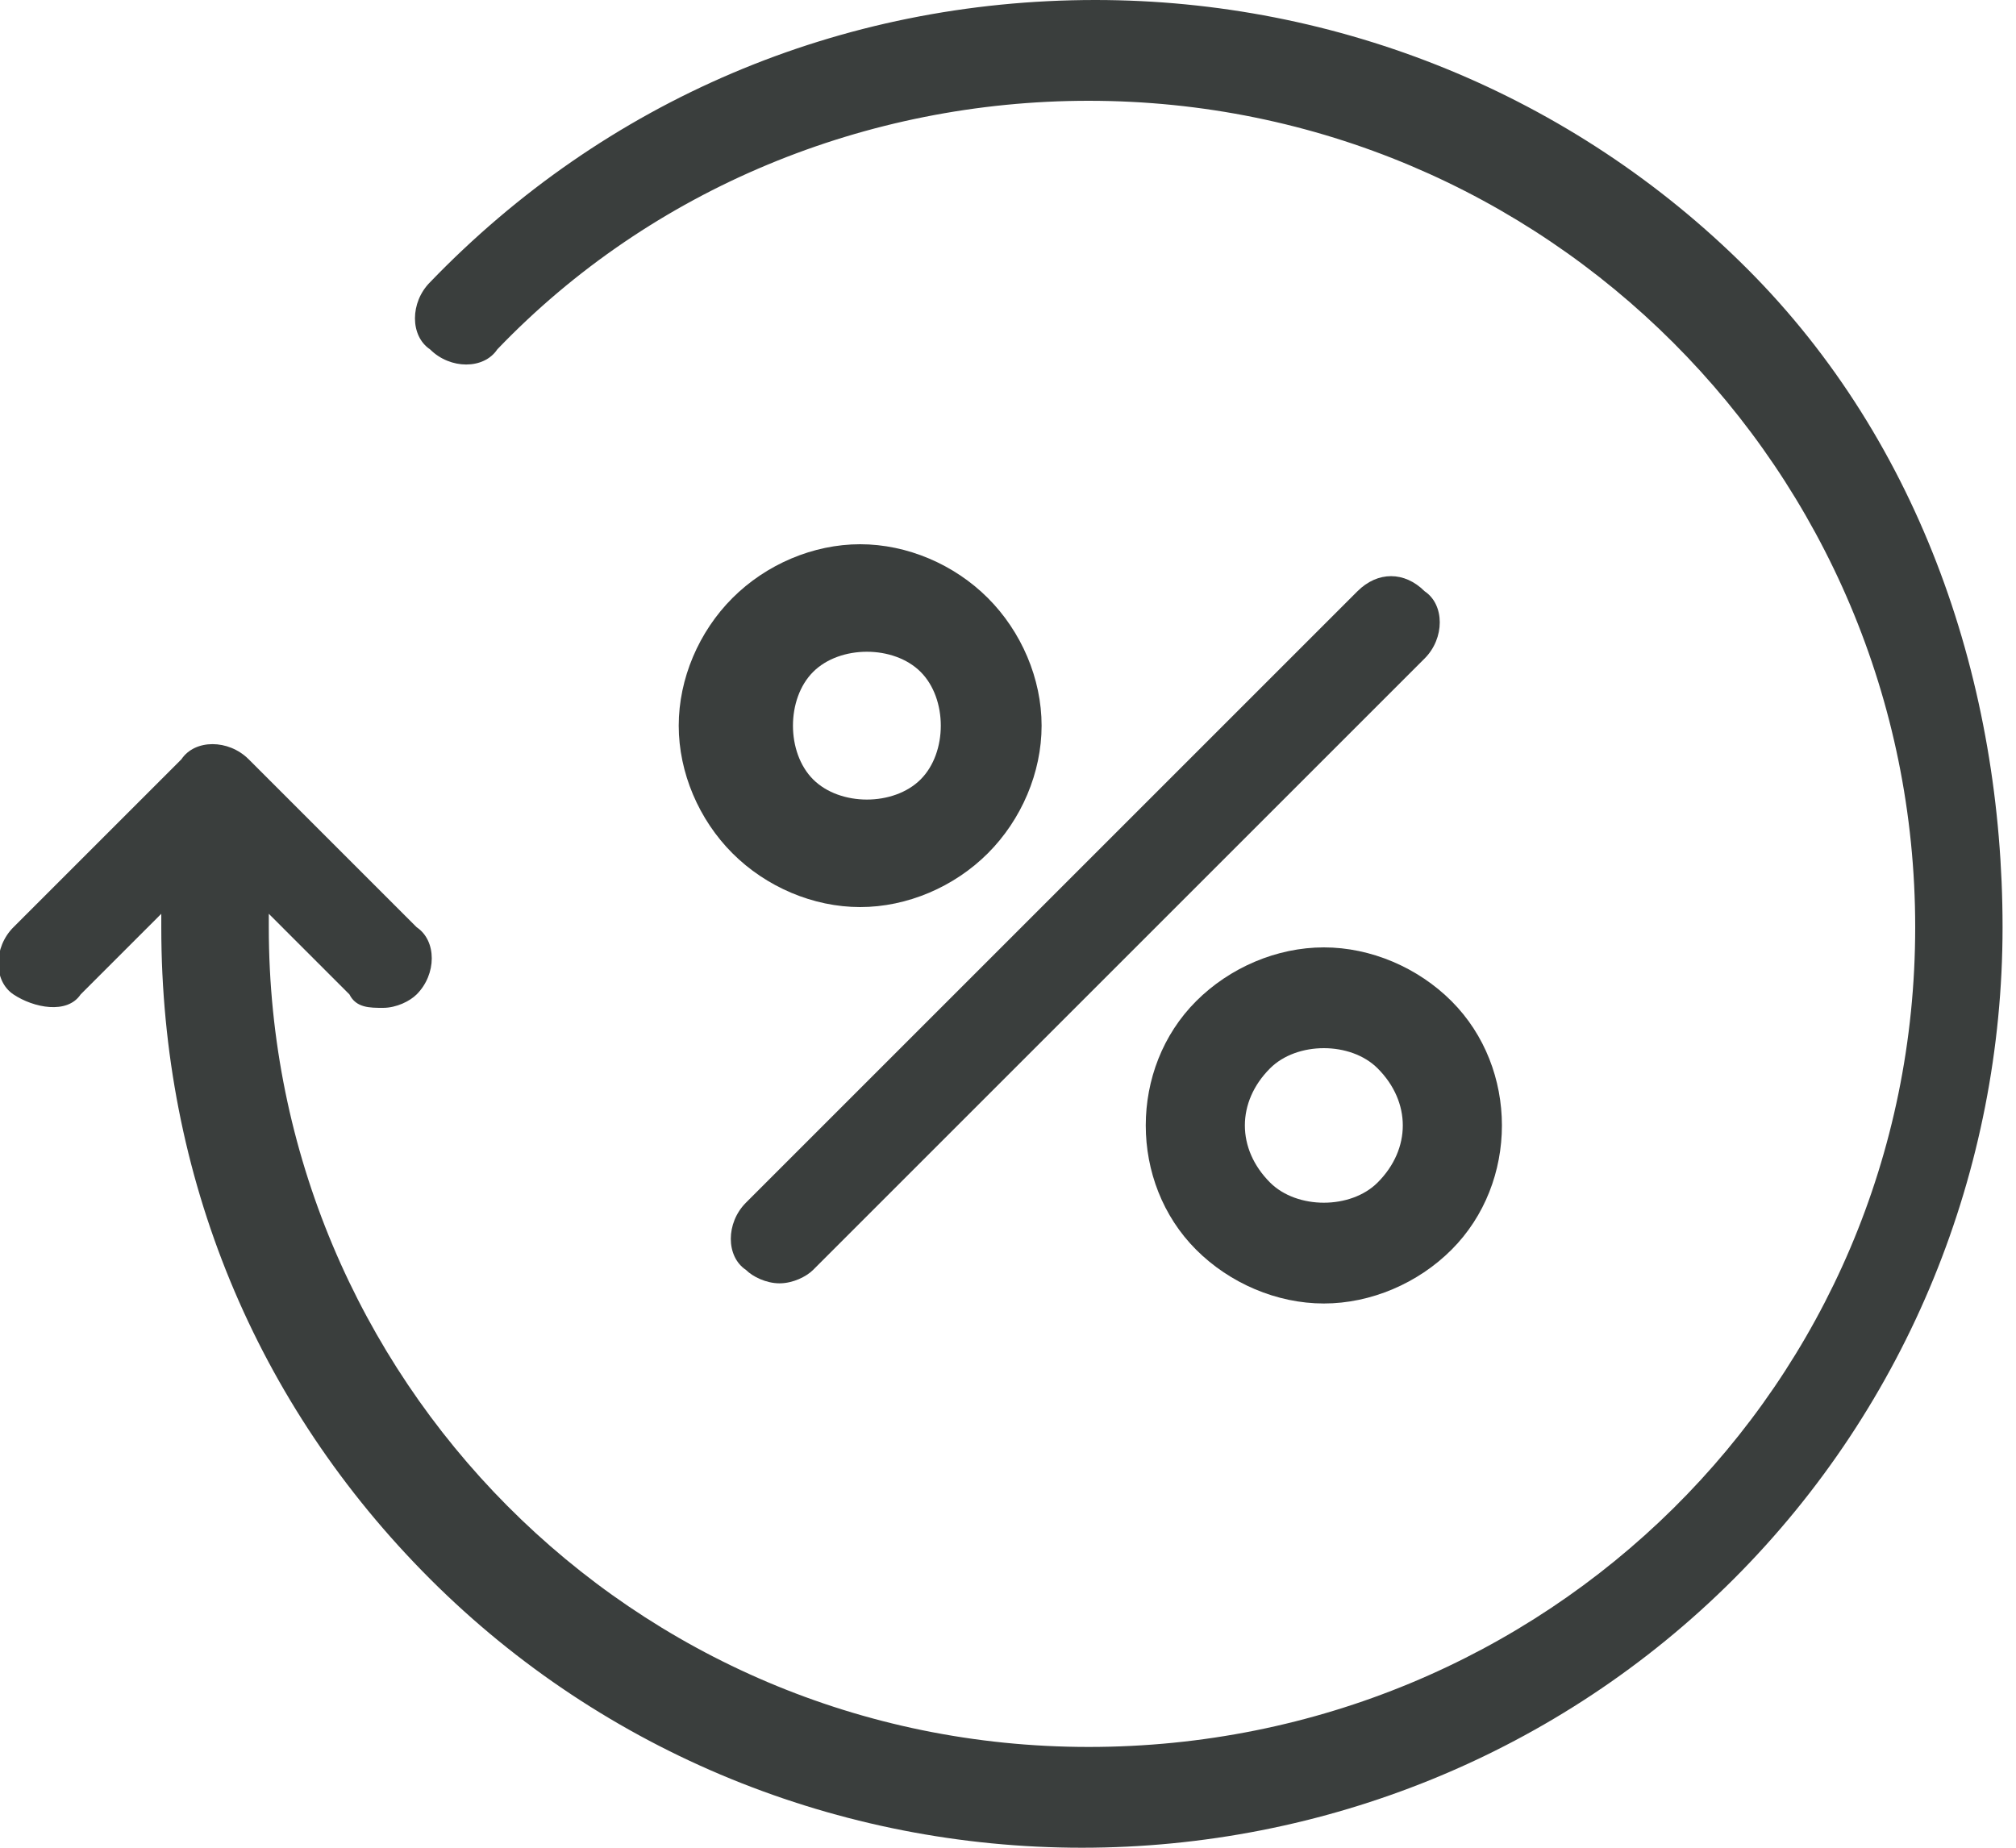 <?xml version="1.0" encoding="utf-8"?>
<!-- Generator: Adobe Illustrator 23.0.5, SVG Export Plug-In . SVG Version: 6.00 Build 0)  -->
<svg version="1.1" id="Layer_1" xmlns="http://www.w3.org/2000/svg" xmlns:xlink="http://www.w3.org/1999/xlink" x="0px" y="0px"
	 viewBox="0 0 30 27.5" style="enable-background:new 0 0 30 27.5;" xml:space="preserve">
<style type="text/css">
	.st0{fill:#3A3E3D;}
</style>
<g>
	<g>
		<path class="st0" d="M26,4c-2.6-2.6-6.1-4-9.7-4C12.5,0,9,1.5,6.4,4.2c-0.3,0.3-0.3,0.8,0,1c0.3,0.3,0.8,0.3,1,0
			c2.3-2.4,5.5-3.7,8.8-3.7C23,1.5,28.5,7,28.5,13.8S23,26,16.2,26S4,20.5,4,13.8v-0.2l1.2,1.2C5.3,15,5.5,15,5.7,15
			s0.4-0.1,0.5-0.2c0.3-0.3,0.3-0.8,0-1l-2.5-2.5c-0.3-0.3-0.8-0.3-1,0l-2.5,2.5c-0.3,0.3-0.3,0.8,0,1s0.8,0.3,1,0l1.2-1.2v0.2
			c0,3.7,1.4,7.1,4,9.7s6.1,4,9.7,4s7.1-1.4,9.7-4s4-6.1,4-9.7S28.6,6.6,26,4z"/>
		<path class="st0" d="M20.2,8.8l-9.1,9.1c-0.3,0.3-0.3,0.8,0,1c0.1,0.1,0.3,0.2,0.5,0.2c0.2,0,0.4-0.1,0.5-0.2l9.1-9.1
			c0.3-0.3,0.3-0.8,0-1C20.9,8.5,20.5,8.5,20.2,8.8z"/>
		<path class="st0" d="M17.8,14.9c-1,1-1,2.7,0,3.7c0.5,0.5,1.2,0.8,1.9,0.8c0.7,0,1.4-0.3,1.9-0.8c1-1,1-2.7,0-3.7
			c-0.5-0.5-1.2-0.8-1.9-0.8C19,14.1,18.3,14.4,17.8,14.9z M20.5,17.6c-0.2,0.2-0.5,0.3-0.8,0.3c-0.3,0-0.6-0.1-0.8-0.3
			c-0.5-0.5-0.5-1.2,0-1.7c0.2-0.2,0.5-0.3,0.8-0.3c0.3,0,0.6,0.1,0.8,0.3C21,16.4,21,17.1,20.5,17.6z"/>
		<path class="st0" d="M12.8,8.1c-0.7,0-1.4,0.3-1.9,0.8c-0.5,0.5-0.8,1.2-0.8,1.9c0,0.7,0.3,1.4,0.8,1.9s1.2,0.8,1.9,0.8
			c0.7,0,1.4-0.3,1.9-0.8s0.8-1.2,0.8-1.9c0-0.7-0.3-1.4-0.8-1.9C14.2,8.4,13.5,8.1,12.8,8.1z M13.7,11.6c-0.2,0.2-0.5,0.3-0.8,0.3
			c-0.3,0-0.6-0.1-0.8-0.3c-0.2-0.2-0.3-0.5-0.3-0.8c0-0.3,0.1-0.6,0.3-0.8c0.2-0.2,0.5-0.3,0.8-0.3c0.3,0,0.6,0.1,0.8,0.3
			c0.2,0.2,0.3,0.5,0.3,0.8C14,11.1,13.9,11.4,13.7,11.6z"/>
	</g>
</g>
</svg>
